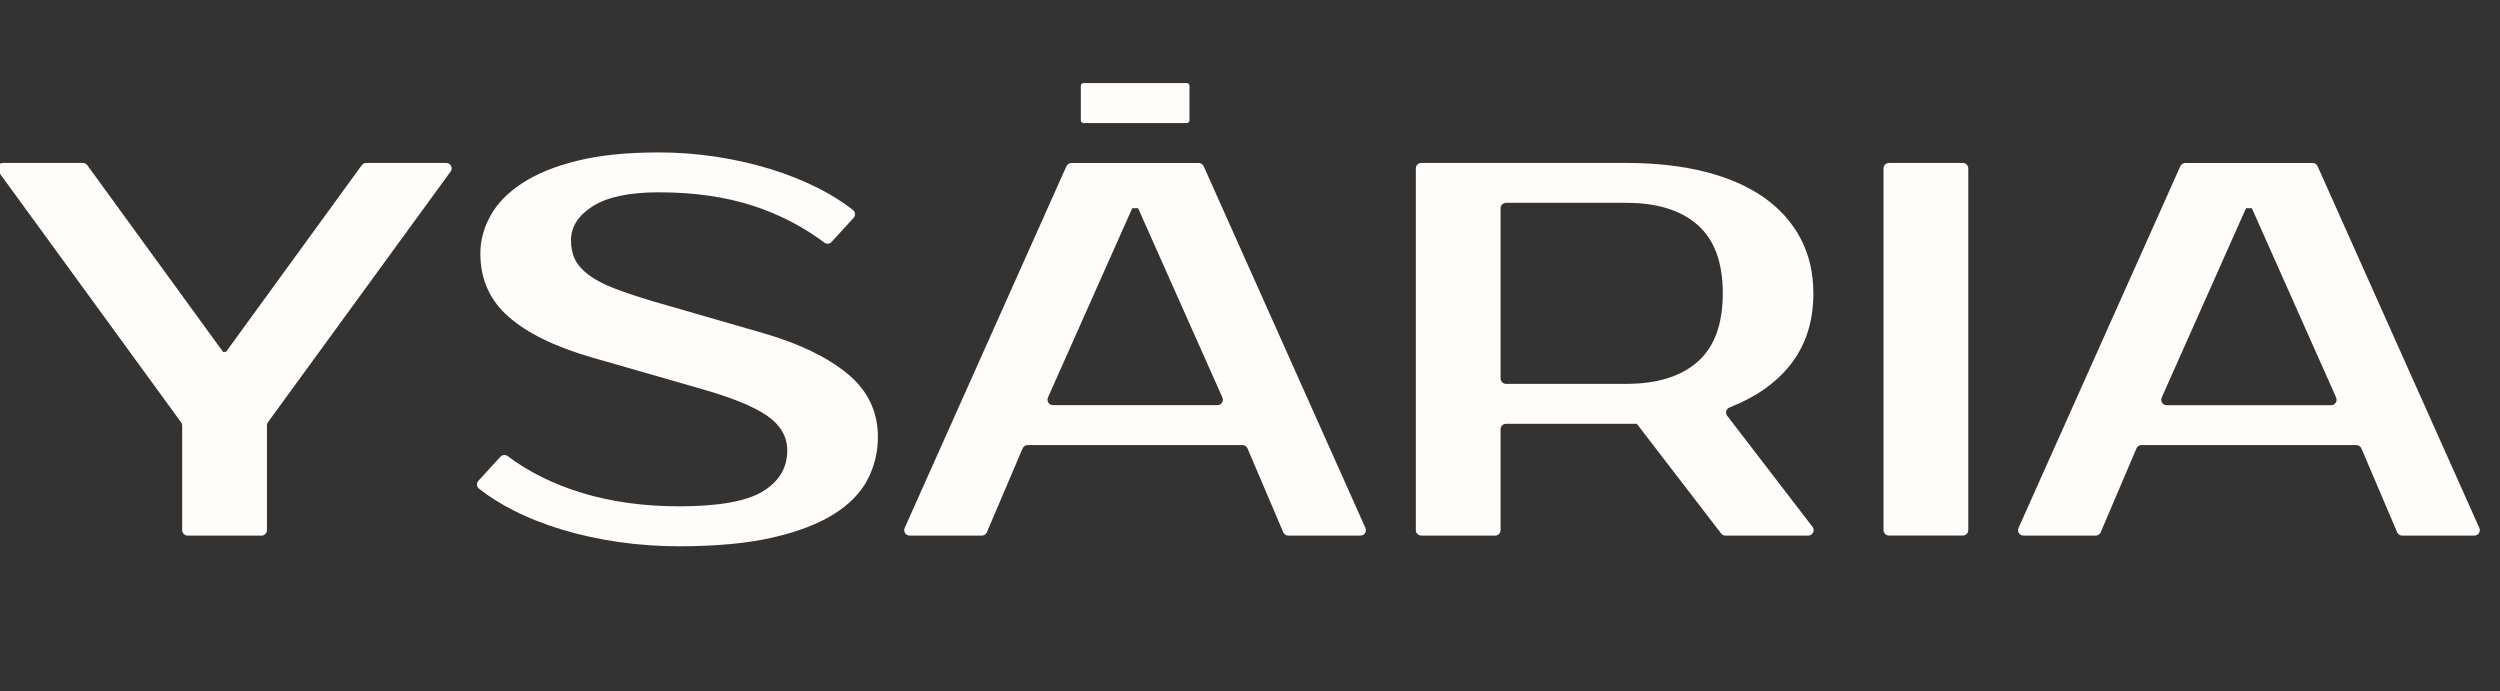 <?xml version="1.0" encoding="UTF-8"?> <svg xmlns="http://www.w3.org/2000/svg" viewBox="0 0 766.38 211.92" data-guides="{&quot;vertical&quot;:[],&quot;horizontal&quot;:[]}"><rect x="0" y="0" width="766.38" height="211.92" fill="#333333" stroke="none"/><defs></defs><path fill="#fffcfa" stroke="none" fill-opacity="1" stroke-width="1" stroke-opacity="1" color="rgb(51, 51, 51)" class="cls-1" id="tSvg17eba278b0e" title="Path 1" d="M81.827 130.461C81.827 141.148 81.827 151.834 81.827 162.521C81.827 163.441 81.081 164.188 80.164 164.188C72.612 164.188 65.061 164.188 57.51 164.188C56.593 164.188 55.846 163.441 55.846 162.521C55.846 151.834 55.846 141.148 55.846 130.461C55.846 130.102 55.737 129.76 55.52 129.479C36.852 103.852 18.183 78.225 -0.485 52.598C-1.293 51.492 -0.5 49.95 0.852 49.95C9.041 49.95 17.23 49.95 25.419 49.95C25.947 49.95 26.445 50.199 26.756 50.636C40.63 69.714 54.504 88.793 68.378 107.871C68.679 107.871 68.98 107.871 69.28 107.871C83.154 88.793 97.028 69.714 110.903 50.636C111.214 50.199 111.711 49.95 112.24 49.95C120.423 49.95 128.607 49.95 136.79 49.95C138.143 49.95 138.936 51.492 138.127 52.598C119.459 78.22 100.791 103.842 82.123 129.464C81.921 129.744 81.796 130.087 81.827 130.461Z" style=""></path><path fill="#fffcfa" stroke="none" fill-opacity="1" stroke-width="1" stroke-opacity="1" color="rgb(51, 51, 51)" class="cls-1" id="tSvg1042a99bcf" title="Path 2" d="M269.121 133.997C269.121 138.671 268.048 143.048 265.887 147.13C263.741 151.211 260.243 154.748 255.408 157.739C250.572 160.73 244.291 163.098 236.595 164.843C228.882 166.588 219.414 167.46 208.188 167.46C201.844 167.46 195.671 167.024 189.639 166.151C183.606 165.279 177.869 164.033 172.427 162.397C166.985 160.761 161.978 158.783 157.376 156.446C153.396 154.421 149.882 152.208 146.835 149.809C146.073 149.217 146.011 148.08 146.663 147.379C148.913 144.923 151.162 142.467 153.411 140.01C153.987 139.387 154.92 139.309 155.604 139.808C162.149 144.7 169.69 148.438 178.258 151.056C187.338 153.829 197.32 155.215 208.188 155.215C220.253 155.215 228.805 153.688 233.811 150.651C238.833 147.613 241.337 143.422 241.337 138.079C241.337 133.95 239.362 130.461 235.428 127.641C231.479 124.806 224.793 122.032 215.356 119.322C204.005 116.061 192.655 112.799 181.305 109.538C170.064 106.282 161.59 102.108 155.852 97.06C150.115 92.013 147.254 85.563 147.254 77.727C147.254 73.707 148.296 69.813 150.395 66.058C152.479 62.304 155.744 58.986 160.159 56.104C164.575 53.221 170.219 50.931 177.091 49.249C183.964 47.566 192.235 46.725 201.922 46.725C207.768 46.725 213.599 47.161 219.398 48.034C225.198 48.906 230.748 50.153 236.066 51.788C241.383 53.424 246.343 55.403 250.946 57.739C254.926 59.764 258.44 61.977 261.487 64.376C262.249 64.968 262.311 66.105 261.658 66.806C259.409 69.262 257.159 71.719 254.91 74.175C254.335 74.798 253.386 74.876 252.702 74.362C246.203 69.486 238.942 65.731 230.95 63.114C222.461 60.341 212.79 58.954 201.922 58.954C192.966 58.954 186.234 60.372 181.756 63.192C177.278 66.027 175.039 69.501 175.039 73.63C175.039 75.92 175.459 77.898 176.298 79.581C177.138 81.263 178.537 82.837 180.512 84.317C182.487 85.797 185.083 87.152 188.302 88.398C191.536 89.644 195.531 90.984 200.305 92.402C211.598 95.663 222.891 98.924 234.184 102.185C245.053 105.348 253.604 109.476 259.808 114.586C266.027 119.696 269.121 126.177 269.121 133.997Z" style=""></path><path fill="#fffcfa" stroke="none" fill-opacity="1" stroke-width="1" stroke-opacity="1" color="rgb(51, 51, 51)" class="cls-1" id="tSvg316069ba5a" title="Path 3" d="M367.526 49.966C354.497 49.966 341.467 49.966 328.438 49.966C327.785 49.966 327.194 50.355 326.914 50.947C310.386 87.91 293.858 124.873 277.331 161.836C276.833 162.942 277.642 164.188 278.854 164.188C286.235 164.188 293.615 164.188 300.995 164.188C301.664 164.188 302.27 163.783 302.519 163.176C306.173 154.602 309.826 146.029 313.48 137.455C313.745 136.848 314.351 136.443 315.004 136.443C336.969 136.443 358.933 136.443 380.897 136.443C381.566 136.443 382.172 136.848 382.421 137.455C386.075 146.029 389.729 154.602 393.383 163.176C393.647 163.783 394.253 164.188 394.906 164.188C402.286 164.188 409.667 164.188 417.047 164.188C418.26 164.188 419.053 162.942 418.571 161.836C402.043 124.873 385.515 87.91 368.988 50.947C368.723 50.355 368.132 49.966 367.464 49.966C367.484 49.966 367.505 49.966 367.526 49.966M322.778 124.198C321.581 124.198 320.772 122.952 321.254 121.846C329.868 102.502 338.482 83.159 347.096 63.815C347.692 63.815 348.288 63.815 348.884 63.815C357.497 83.159 366.111 102.502 374.725 121.846C375.222 122.952 374.414 124.198 373.201 124.198C356.393 124.198 339.586 124.198 322.778 124.198Z" style=""></path><path fill="#fffcfa" stroke="none" fill-opacity="1" stroke-width="1" stroke-opacity="1" color="rgb(51, 51, 51)" class="cls-1" id="tSvg115999574cb" title="Path 4" d="M498.535 49.95C507.491 49.95 515.529 50.853 522.635 52.645C529.74 54.437 535.742 57.054 540.655 60.481C545.553 63.908 549.316 68.099 551.943 73.053C554.571 78.007 555.893 83.631 555.893 89.941C555.893 98.649 553.498 105.987 548.725 111.969C544.325 117.468 538.152 121.783 530.222 124.899C529.181 125.304 528.792 126.566 529.476 127.454C538.193 138.806 546.911 150.157 555.628 161.509C556.468 162.599 555.69 164.188 554.307 164.188C545.848 164.188 537.39 164.188 528.932 164.188C528.419 164.188 527.937 163.955 527.61 163.534C518.997 152.328 510.383 141.122 501.769 129.916C488.403 129.916 475.037 129.916 461.67 129.916C460.753 129.916 460.007 130.663 460.007 131.582C460.007 141.895 460.007 152.208 460.007 162.521C460.007 163.441 459.26 164.188 458.343 164.188C450.792 164.188 443.24 164.188 435.689 164.188C434.772 164.188 434.026 163.441 434.026 162.521C434.026 125.553 434.026 88.585 434.026 51.617C434.026 50.698 434.772 49.95 435.689 49.95C456.643 49.95 477.597 49.95 498.535 49.95ZM460.007 63.862C460.007 81.242 460.007 98.623 460.007 116.004C460.007 116.923 460.753 117.67 461.67 117.67C473.964 117.67 486.257 117.67 498.551 117.67C507.988 117.67 515.28 115.412 520.412 110.894C525.543 106.376 528.123 99.397 528.123 89.925C528.123 80.453 525.558 73.474 520.412 68.956C515.28 64.438 507.988 62.179 498.551 62.179C486.257 62.179 473.964 62.179 461.67 62.179C460.753 62.179 460.007 62.927 460.007 63.862Z" style=""></path><path fill="#fffcfa" stroke="none" fill-opacity="1" stroke-width="1" stroke-opacity="1" color="rgb(51, 51, 51)" class="cls-1" id="tSvg8132ed3532" title="Path 5" d="M601.713 164.173C594.162 164.173 586.611 164.173 579.059 164.173C578.142 164.173 577.396 163.425 577.396 162.506C577.396 125.543 577.396 88.58 577.396 51.617C577.396 50.698 578.142 49.95 579.059 49.95C586.611 49.95 594.162 49.95 601.713 49.95C602.63 49.95 603.377 50.698 603.377 51.617C603.377 88.58 603.377 125.543 603.377 162.506C603.377 163.425 602.63 164.173 601.713 164.173Z" style=""></path><path fill="#fffcfa" stroke="none" fill-opacity="1" stroke-width="1" stroke-opacity="1" color="rgb(51, 51, 51)" class="cls-1" id="tSvg17b0a347393" title="Path 6" d="M710.457 50.947C726.985 87.91 743.513 124.873 760.041 161.836C760.538 162.942 759.73 164.188 758.517 164.188C751.137 164.188 743.756 164.188 736.376 164.188C735.708 164.188 735.101 163.783 734.852 163.176C731.199 154.602 727.545 146.029 723.891 137.455C723.626 136.848 723.02 136.443 722.367 136.443C700.398 136.443 678.428 136.443 656.458 136.443C655.79 136.443 655.183 136.848 654.935 137.455C651.281 146.029 647.627 154.602 643.973 163.176C643.709 163.783 643.102 164.188 642.449 164.188C635.069 164.188 627.689 164.188 620.309 164.188C619.096 164.188 618.303 162.942 618.785 161.836C635.318 124.873 651.851 87.91 668.384 50.947C668.648 50.355 669.239 49.966 669.907 49.966C682.932 49.966 695.956 49.966 708.98 49.966C709.633 49.966 710.224 50.355 710.457 50.947ZM664.186 124.213C680.999 124.213 697.811 124.213 714.624 124.213C715.822 124.213 716.63 122.967 716.148 121.861C707.534 102.518 698.92 83.174 690.307 63.831C689.711 63.831 689.115 63.831 688.519 63.831C679.905 83.174 671.292 102.518 662.678 121.861C662.18 122.967 662.989 124.213 664.186 124.213Z" style=""></path><path fill="#fffcfa" stroke="none" fill-opacity="1" stroke-width="1" stroke-opacity="1" color="rgb(51, 51, 51)" class="cls-1" x="223.08" y="25.89" width="21.42" height="7.87" rx=".54" ry=".54" id="tSvg18284a76d66" title="Rectangle 1" d="M331.33 26.302C331.33 25.837 331.706 25.46 332.169 25.46C342.711 25.46 353.252 25.46 363.794 25.46C364.258 25.46 364.634 25.837 364.634 26.302C364.634 29.828 364.634 33.354 364.634 36.88C364.634 37.344 364.258 37.721 363.794 37.721C353.252 37.721 342.711 37.721 332.169 37.721C331.706 37.721 331.33 37.344 331.33 36.88C331.33 33.354 331.33 29.828 331.33 26.302" style="transform-origin: -11257.8px -9827.26px;"></path></svg> 